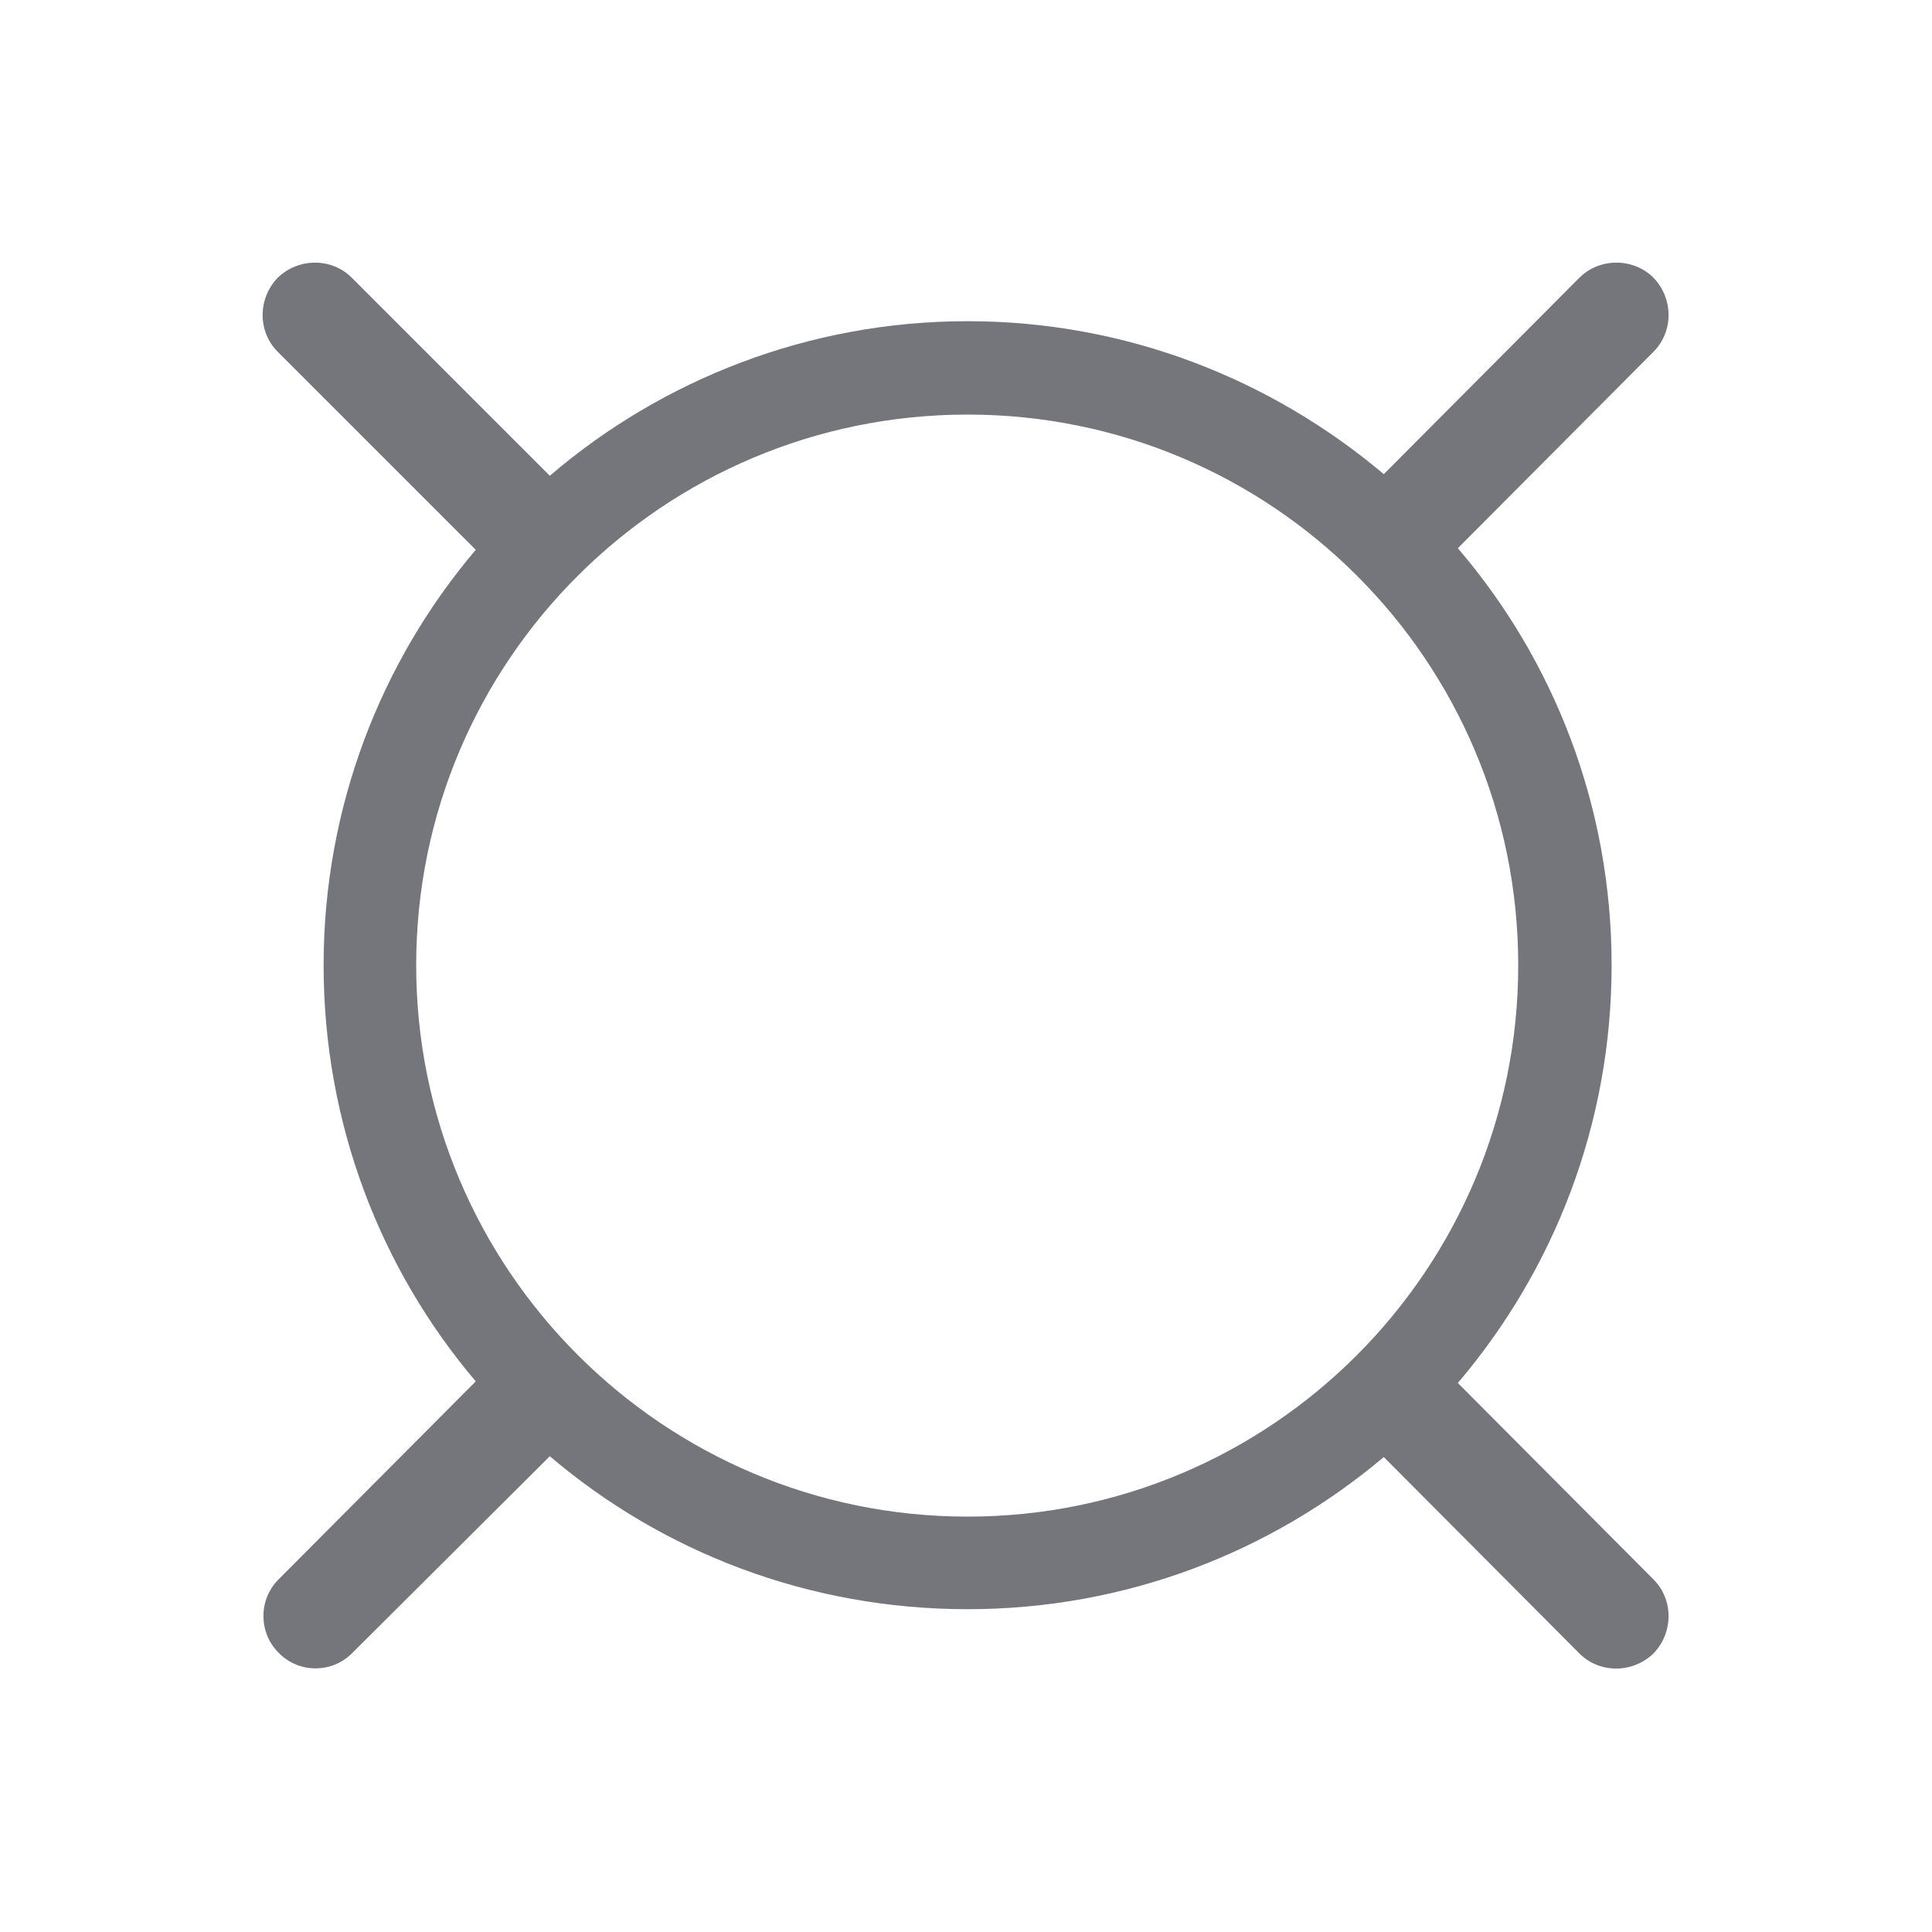 <svg width="24" height="24" viewBox="0 0 24 24" fill="none" xmlns="http://www.w3.org/2000/svg" xmlns:xlink="http://www.w3.org/1999/xlink">
	<desc>
			Created with Pixso.
	</desc>
	<defs>
		<clipPath id="clip3874_1239">
			<rect id="Outline / Currency Outline" width="24" height="24" fill="white" fill-opacity="0"/>
		</clipPath>
	</defs>
	<rect id="Outline / Currency Outline" width="24" height="24" fill="#CCCCCC" fill-opacity="0"/>
	<g >
		<path id="Shape" d="M20.54 3.45C20.79 3.71 20.79 4.12 20.54 4.37L18.11 6.81C19.3 8.2 20.02 10.01 20.02 11.99C20.02 13.97 19.3 15.78 18.11 17.18L20.54 19.62C20.79 19.87 20.79 20.28 20.54 20.54C20.28 20.79 19.87 20.79 19.62 20.54L17.19 18.1C15.79 19.28 13.99 19.99 12.02 19.99C10.04 19.99 8.23 19.28 6.83 18.09L4.38 20.53C4.13 20.79 3.71 20.79 3.46 20.53C3.21 20.28 3.21 19.87 3.46 19.62L5.91 17.16C4.73 15.77 4.02 13.96 4.02 11.99C4.02 10.03 4.73 8.22 5.91 6.83L3.45 4.37C3.2 4.12 3.2 3.71 3.45 3.45C3.71 3.2 4.12 3.2 4.37 3.45L6.83 5.91C8.22 4.72 10.04 3.99 12.02 3.99C13.99 3.99 15.79 4.71 17.19 5.89L19.62 3.45C19.87 3.2 20.29 3.2 20.54 3.45ZM5.17 11.99C5.17 8.21 8.24 5.15 12.02 5.15C15.8 5.15 18.86 8.21 18.86 11.99C18.86 15.77 15.8 18.84 12.02 18.84C8.24 18.84 5.17 15.77 5.17 11.99Z" fill="#74767B" fill-opacity="1" fill-rule="evenodd"/>
	</g>
</svg>
